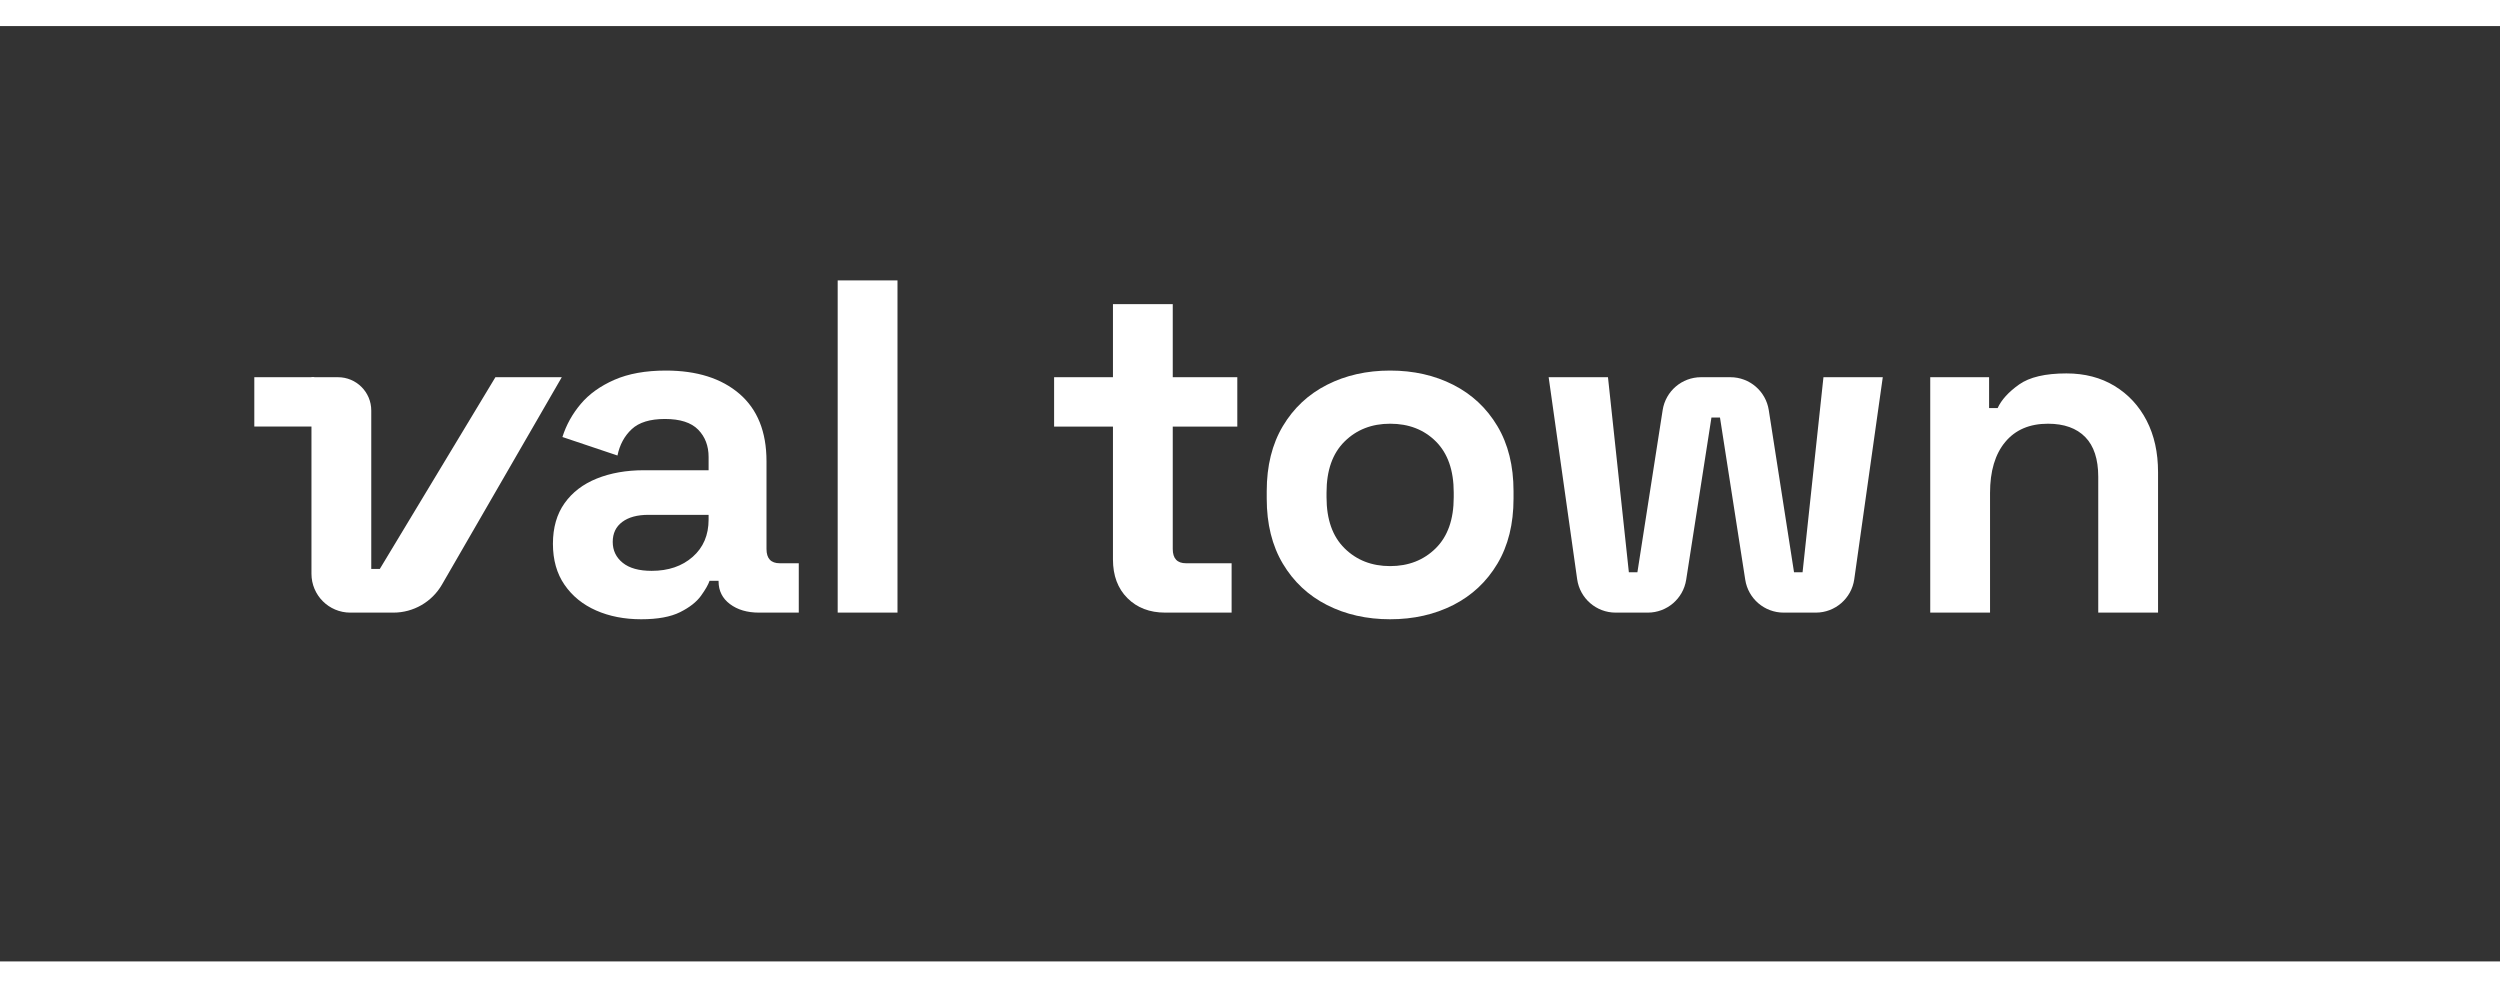 <svg width="600" height="237" viewBox="20 20 580 217" fill="none" xmlns="http://www.w3.org/2000/svg">
<rect x="20" y="20" width="580" height="217" fill="#333333" stroke="none"/>
<g clip-path="url(#clip0_1045_720)">
<path d="M171.182 146.387C175.072 146.387 178.246 145.305 180.706 143.139C183.165 140.975 184.395 138.093 184.395 134.495V133.394H170.411C167.841 133.394 165.822 133.945 164.355 135.046C162.885 136.147 162.153 137.688 162.153 139.67C162.153 141.652 162.924 143.268 164.465 144.515C166.007 145.764 168.245 146.387 171.182 146.387ZM168.76 157.618C164.867 157.618 161.382 156.939 158.299 155.581C155.216 154.224 152.775 152.242 150.977 149.635C149.177 147.031 148.279 143.855 148.279 140.111C148.279 136.367 149.177 133.229 150.977 130.696C152.775 128.164 155.271 126.256 158.464 124.971C161.657 123.687 165.308 123.044 169.42 123.044H184.395V119.961C184.395 117.392 183.586 115.281 181.973 113.629C180.357 111.978 177.788 111.152 174.265 111.152C170.814 111.152 168.245 111.942 166.557 113.519C164.867 115.099 163.766 117.136 163.254 119.63L150.481 115.336C151.362 112.547 152.775 109.996 154.72 107.683C156.664 105.371 159.271 103.5 162.538 102.068C165.804 100.637 169.786 99.921 174.485 99.921C181.678 99.921 187.368 101.721 191.552 105.316C195.736 108.914 197.828 114.125 197.828 120.952V141.322C197.828 143.524 198.856 144.626 200.911 144.626H205.315V156.077H196.067C193.35 156.077 191.111 155.416 189.35 154.095C187.588 152.773 186.707 151.012 186.707 148.809V148.7H184.615C184.321 149.58 183.661 150.737 182.633 152.168C181.604 153.599 179.991 154.866 177.788 155.967C175.586 157.068 172.575 157.618 168.76 157.618Z" fill="white"/>
<path d="M228.217 78.999H214.343V156.076H228.217V78.999Z" fill="white"/>
<path d="M290.318 156.077C286.721 156.077 283.802 154.958 281.564 152.719C279.324 150.481 278.206 147.488 278.206 143.745V112.914H264.552V101.462H278.206V84.505H292.079V101.462H307.055V112.914H292.079V141.322C292.079 143.524 293.107 144.626 295.163 144.626H305.733V156.077H290.318Z" fill="white"/>
<path d="M342.51 145.286C346.767 145.286 350.29 143.91 353.081 141.157C355.87 138.404 357.265 134.459 357.265 129.32V128.219C357.265 123.082 355.888 119.135 353.135 116.382C350.383 113.629 346.84 112.253 342.51 112.253C338.252 112.253 334.729 113.629 331.939 116.382C329.149 119.135 327.755 123.082 327.755 128.219V129.32C327.755 134.459 329.149 138.404 331.939 141.157C334.729 143.91 338.252 145.286 342.51 145.286ZM342.51 157.618C337.077 157.618 332.196 156.517 327.865 154.315C323.533 152.113 320.12 148.919 317.625 144.735C315.129 140.551 313.881 135.524 313.881 129.65V127.888C313.881 122.017 315.129 116.988 317.625 112.803C320.12 108.619 323.533 105.426 327.865 103.224C332.196 101.022 337.077 99.921 342.51 99.921C347.942 99.921 352.823 101.022 357.155 103.224C361.485 105.426 364.898 108.619 367.395 112.803C369.89 116.988 371.139 122.017 371.139 127.888V129.65C371.139 135.524 369.89 140.551 367.395 144.735C364.898 148.919 361.485 152.113 357.155 154.315C352.823 156.517 347.942 157.618 342.51 157.618Z" fill="white"/>
<path d="M385.901 148.327L379.287 101.462H393.05L397.895 146.717H399.877L405.738 109.085C406.421 104.697 410.199 101.462 414.639 101.462H421.452C425.892 101.462 429.67 104.697 430.353 109.085L436.214 146.717H438.196L443.041 101.462H456.804L450.19 148.327C449.563 152.772 445.759 156.077 441.27 156.077H433.798C429.358 156.077 425.58 152.841 424.897 148.454L419.037 110.821H417.054L411.194 148.454C410.511 152.841 406.733 156.077 402.293 156.077H394.821C390.332 156.077 386.528 152.772 385.901 148.327Z" fill="white"/>
<path d="M467.815 156.077V101.462H481.469V108.62H483.451C484.332 106.711 485.983 104.895 488.405 103.169C490.828 101.446 494.498 100.582 499.417 100.582C503.673 100.582 507.399 101.556 510.593 103.5C513.786 105.445 516.263 108.124 518.025 111.537C519.786 114.951 520.667 118.934 520.667 123.484V156.077H506.794V124.585C506.794 120.476 505.784 117.392 503.766 115.336C501.746 113.282 498.866 112.253 495.122 112.253C490.864 112.253 487.561 113.668 485.212 116.492C482.862 119.319 481.689 123.264 481.689 128.329V156.077H467.815Z" fill="white"/>
<path d="M134.934 101.463L108.115 145.947H106.133V109.185C106.133 104.92 102.676 101.463 98.411 101.463H92.26V147.069C92.26 152.044 96.293 156.078 101.268 156.078H111.275C115.918 156.078 120.209 153.601 122.532 149.581L150.332 101.463H134.934Z" fill="white"/>
<path d="M79 101.458H92.903V112.91H79V101.458Z" fill="white"/>
</g>
<defs>
<clipPath id="clip0_1045_720">
<rect width="442" height="79" fill="white" transform="translate(79 79)"/>
</clipPath>
</defs>
</svg>
